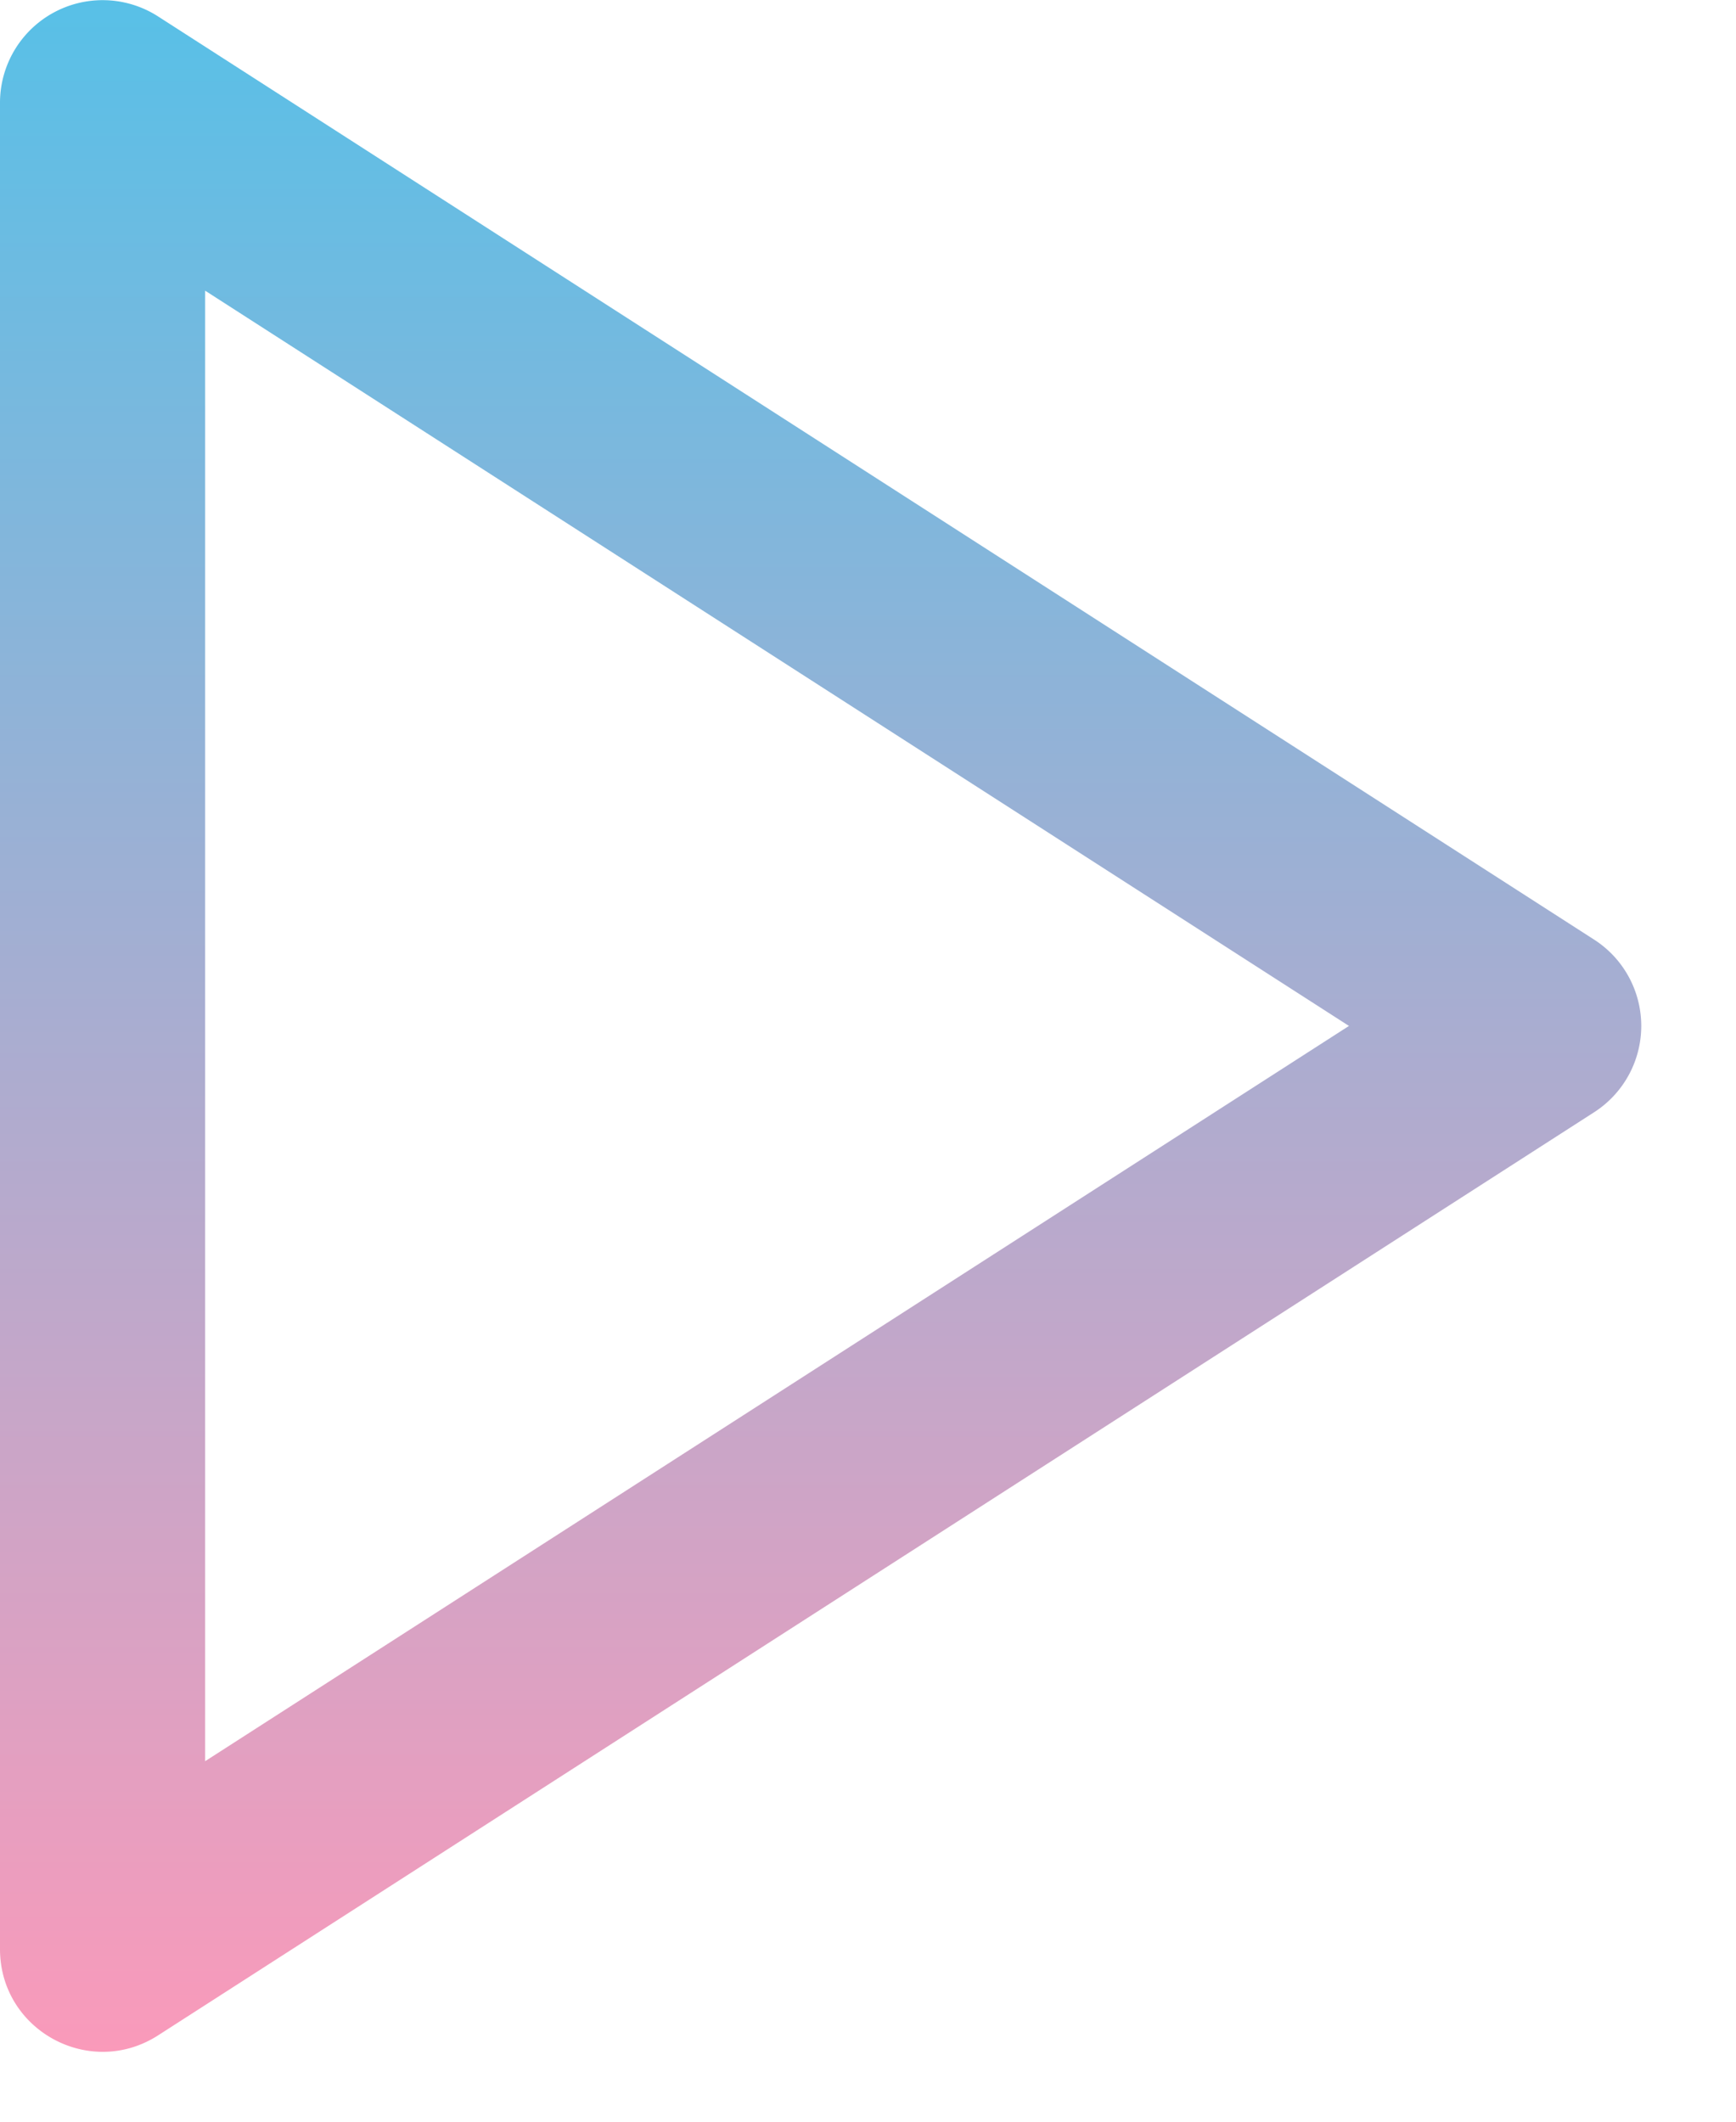 <svg width="18" height="22" fill="none" xmlns="http://www.w3.org/2000/svg"><path fill-rule="evenodd" clip-rule="evenodd" d="M0 1.065V20.21c0 .842.93 1.35 1.639.895l14.89-9.572a1.064 1.064 0 000-1.79L1.64.171A1.064 1.064 0 000 1.065zm13.987 9.573l-11.86 7.624V3.014l11.86 7.624z" fill="url(#paint0_linear)"/><defs><linearGradient id="paint0_linear" x1="8.509" y1="0" x2="8.509" y2="21.276" gradientUnits="userSpaceOnUse"><stop stop-color="#58C0E7"/><stop offset="1" stop-color="#FA9ABA"/></linearGradient></defs></svg>